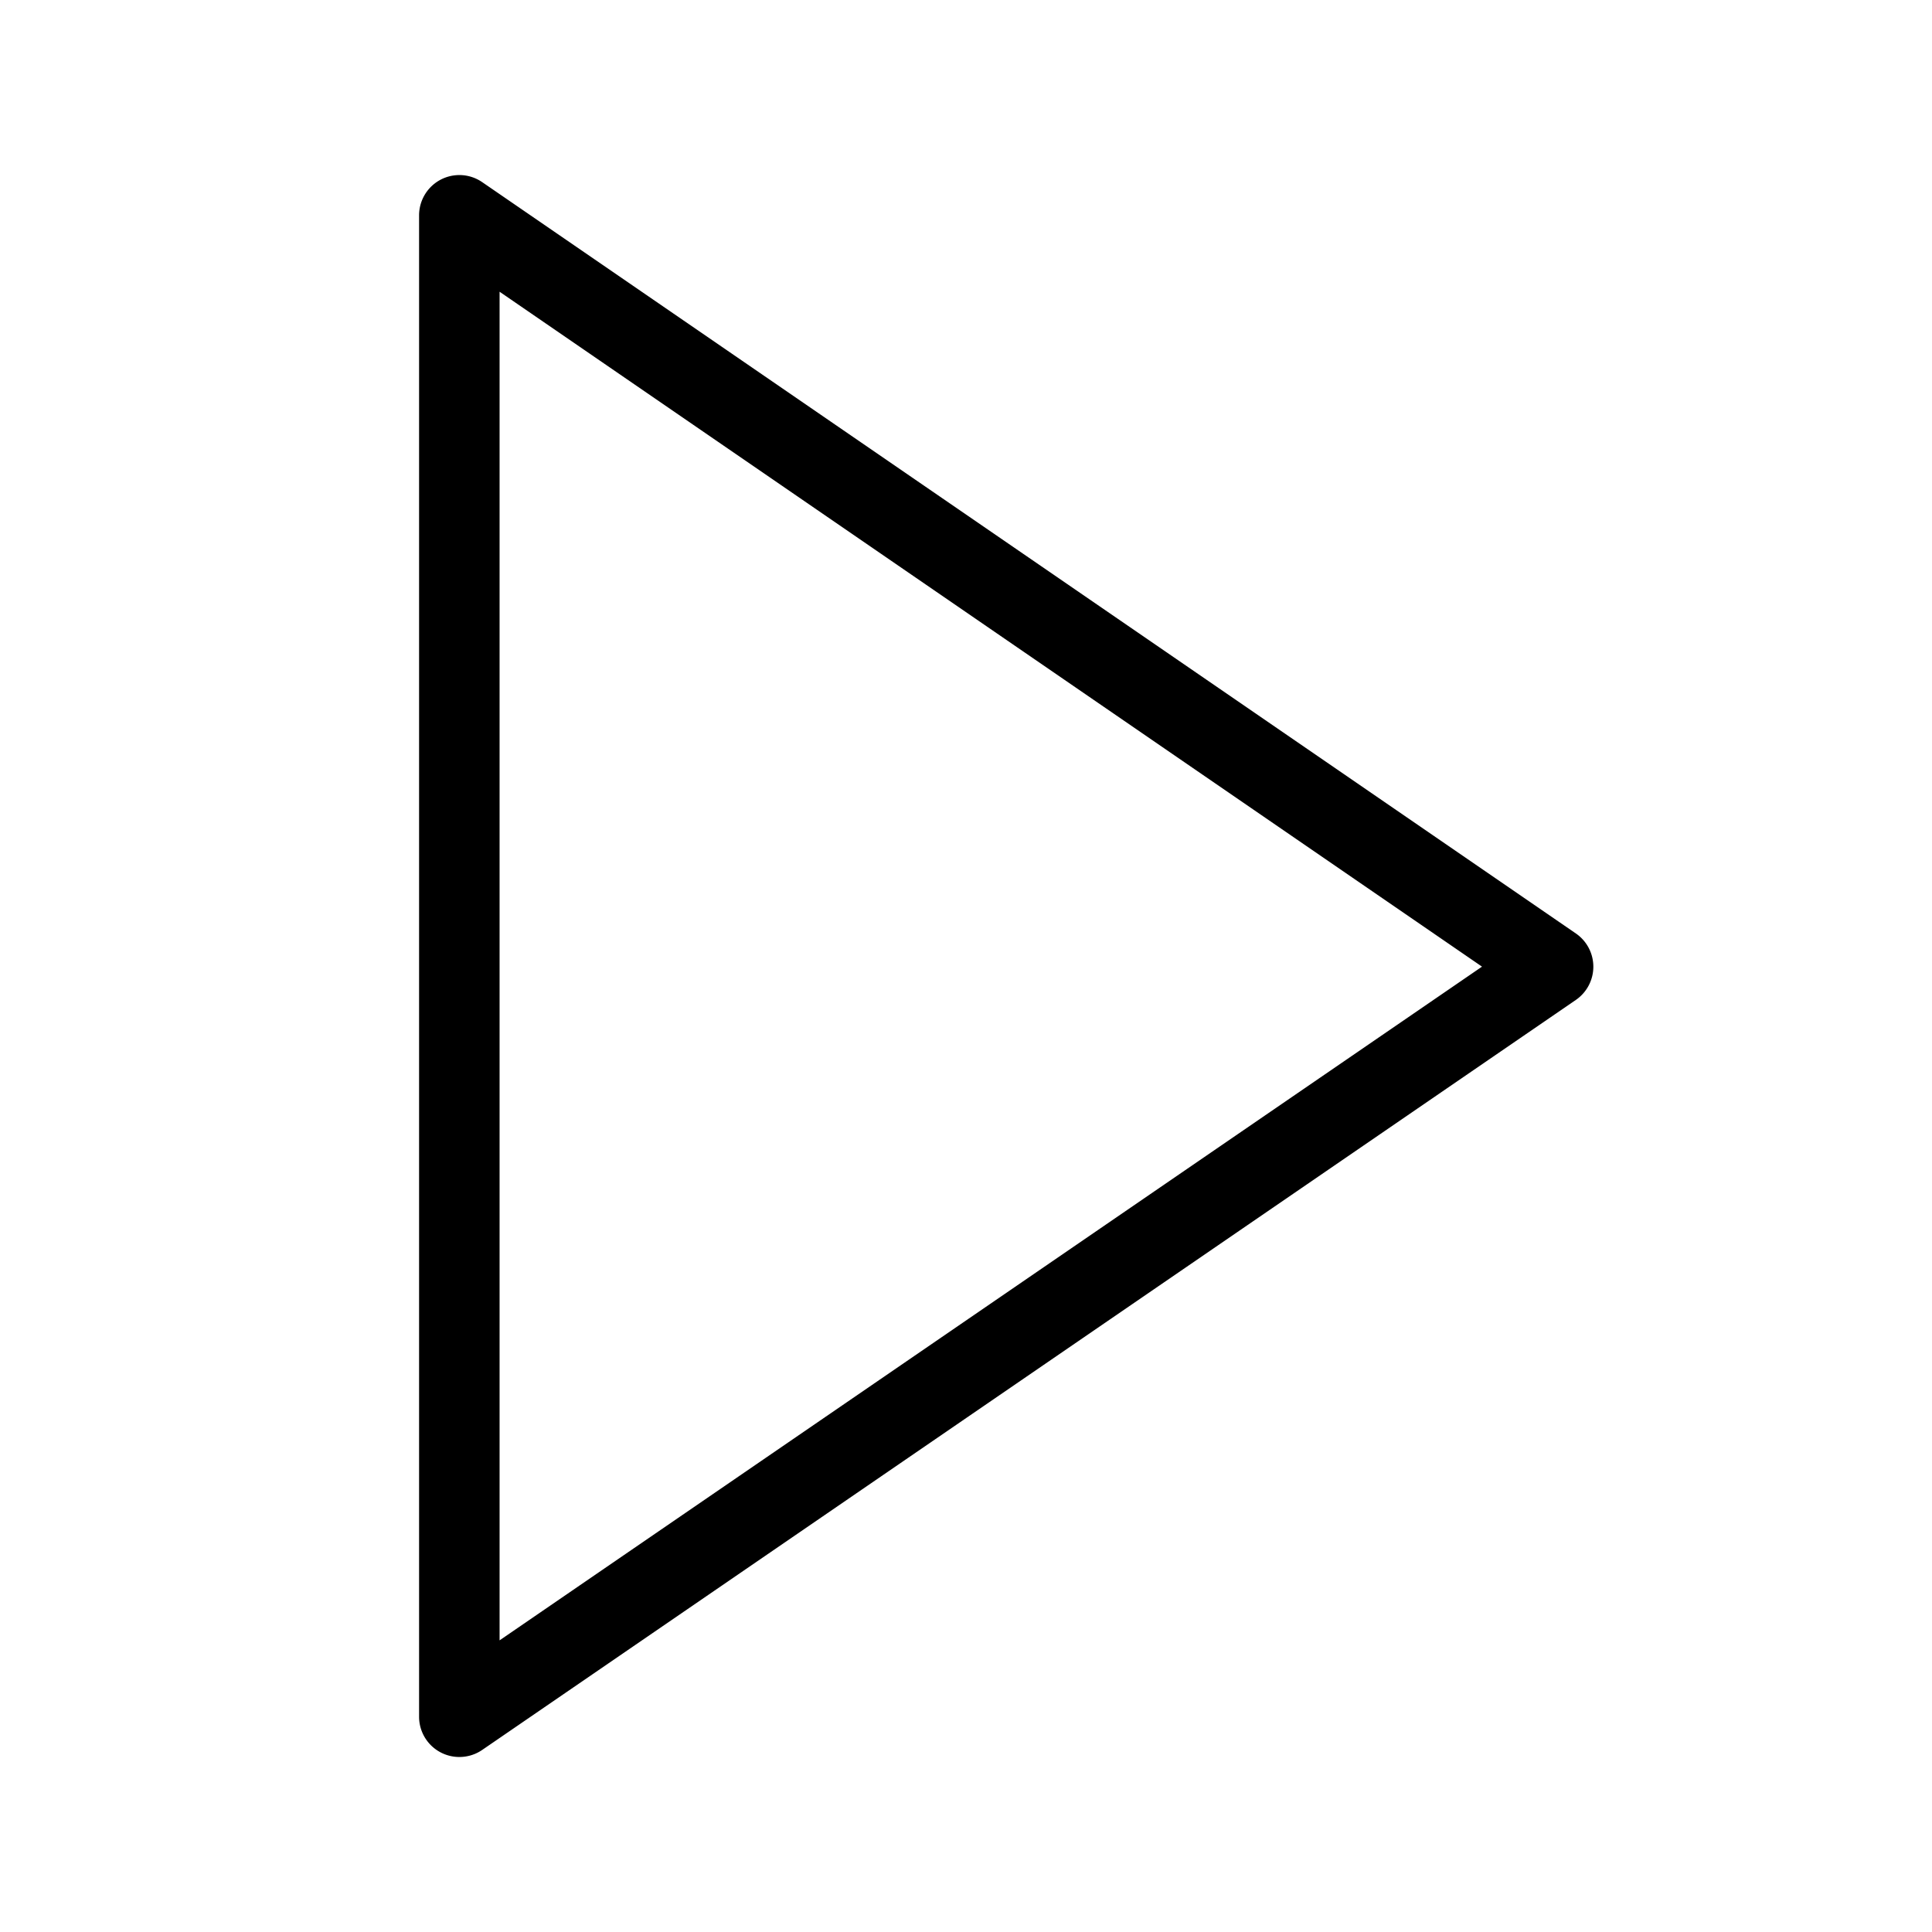 <?xml version="1.0" standalone="no"?><!DOCTYPE svg PUBLIC "-//W3C//DTD SVG 1.1//EN" "http://www.w3.org/Graphics/SVG/1.1/DTD/svg11.dtd"><svg t="1572242360282" class="icon" viewBox="0 0 1024 1024" version="1.1" xmlns="http://www.w3.org/2000/svg" p-id="5709" data-spm-anchor-id="a313x.7781069.0.i4" xmlns:xlink="http://www.w3.org/1999/xlink" width="200" height="200"><defs><style type="text/css"></style></defs><path d="M243.456 931.243a21.333 21.333 0 0 1-21.333-21.333V114.091a21.355 21.355 0 0 1 33.408-17.579l579.755 398.272a21.376 21.376 0 0 1-0.021 35.179L255.531 927.531c-3.627 2.475-7.851 3.712-12.075 3.712z m21.333-776.619v714.795L785.493 512.341 264.789 154.624z" p-id="5710"></path></svg>